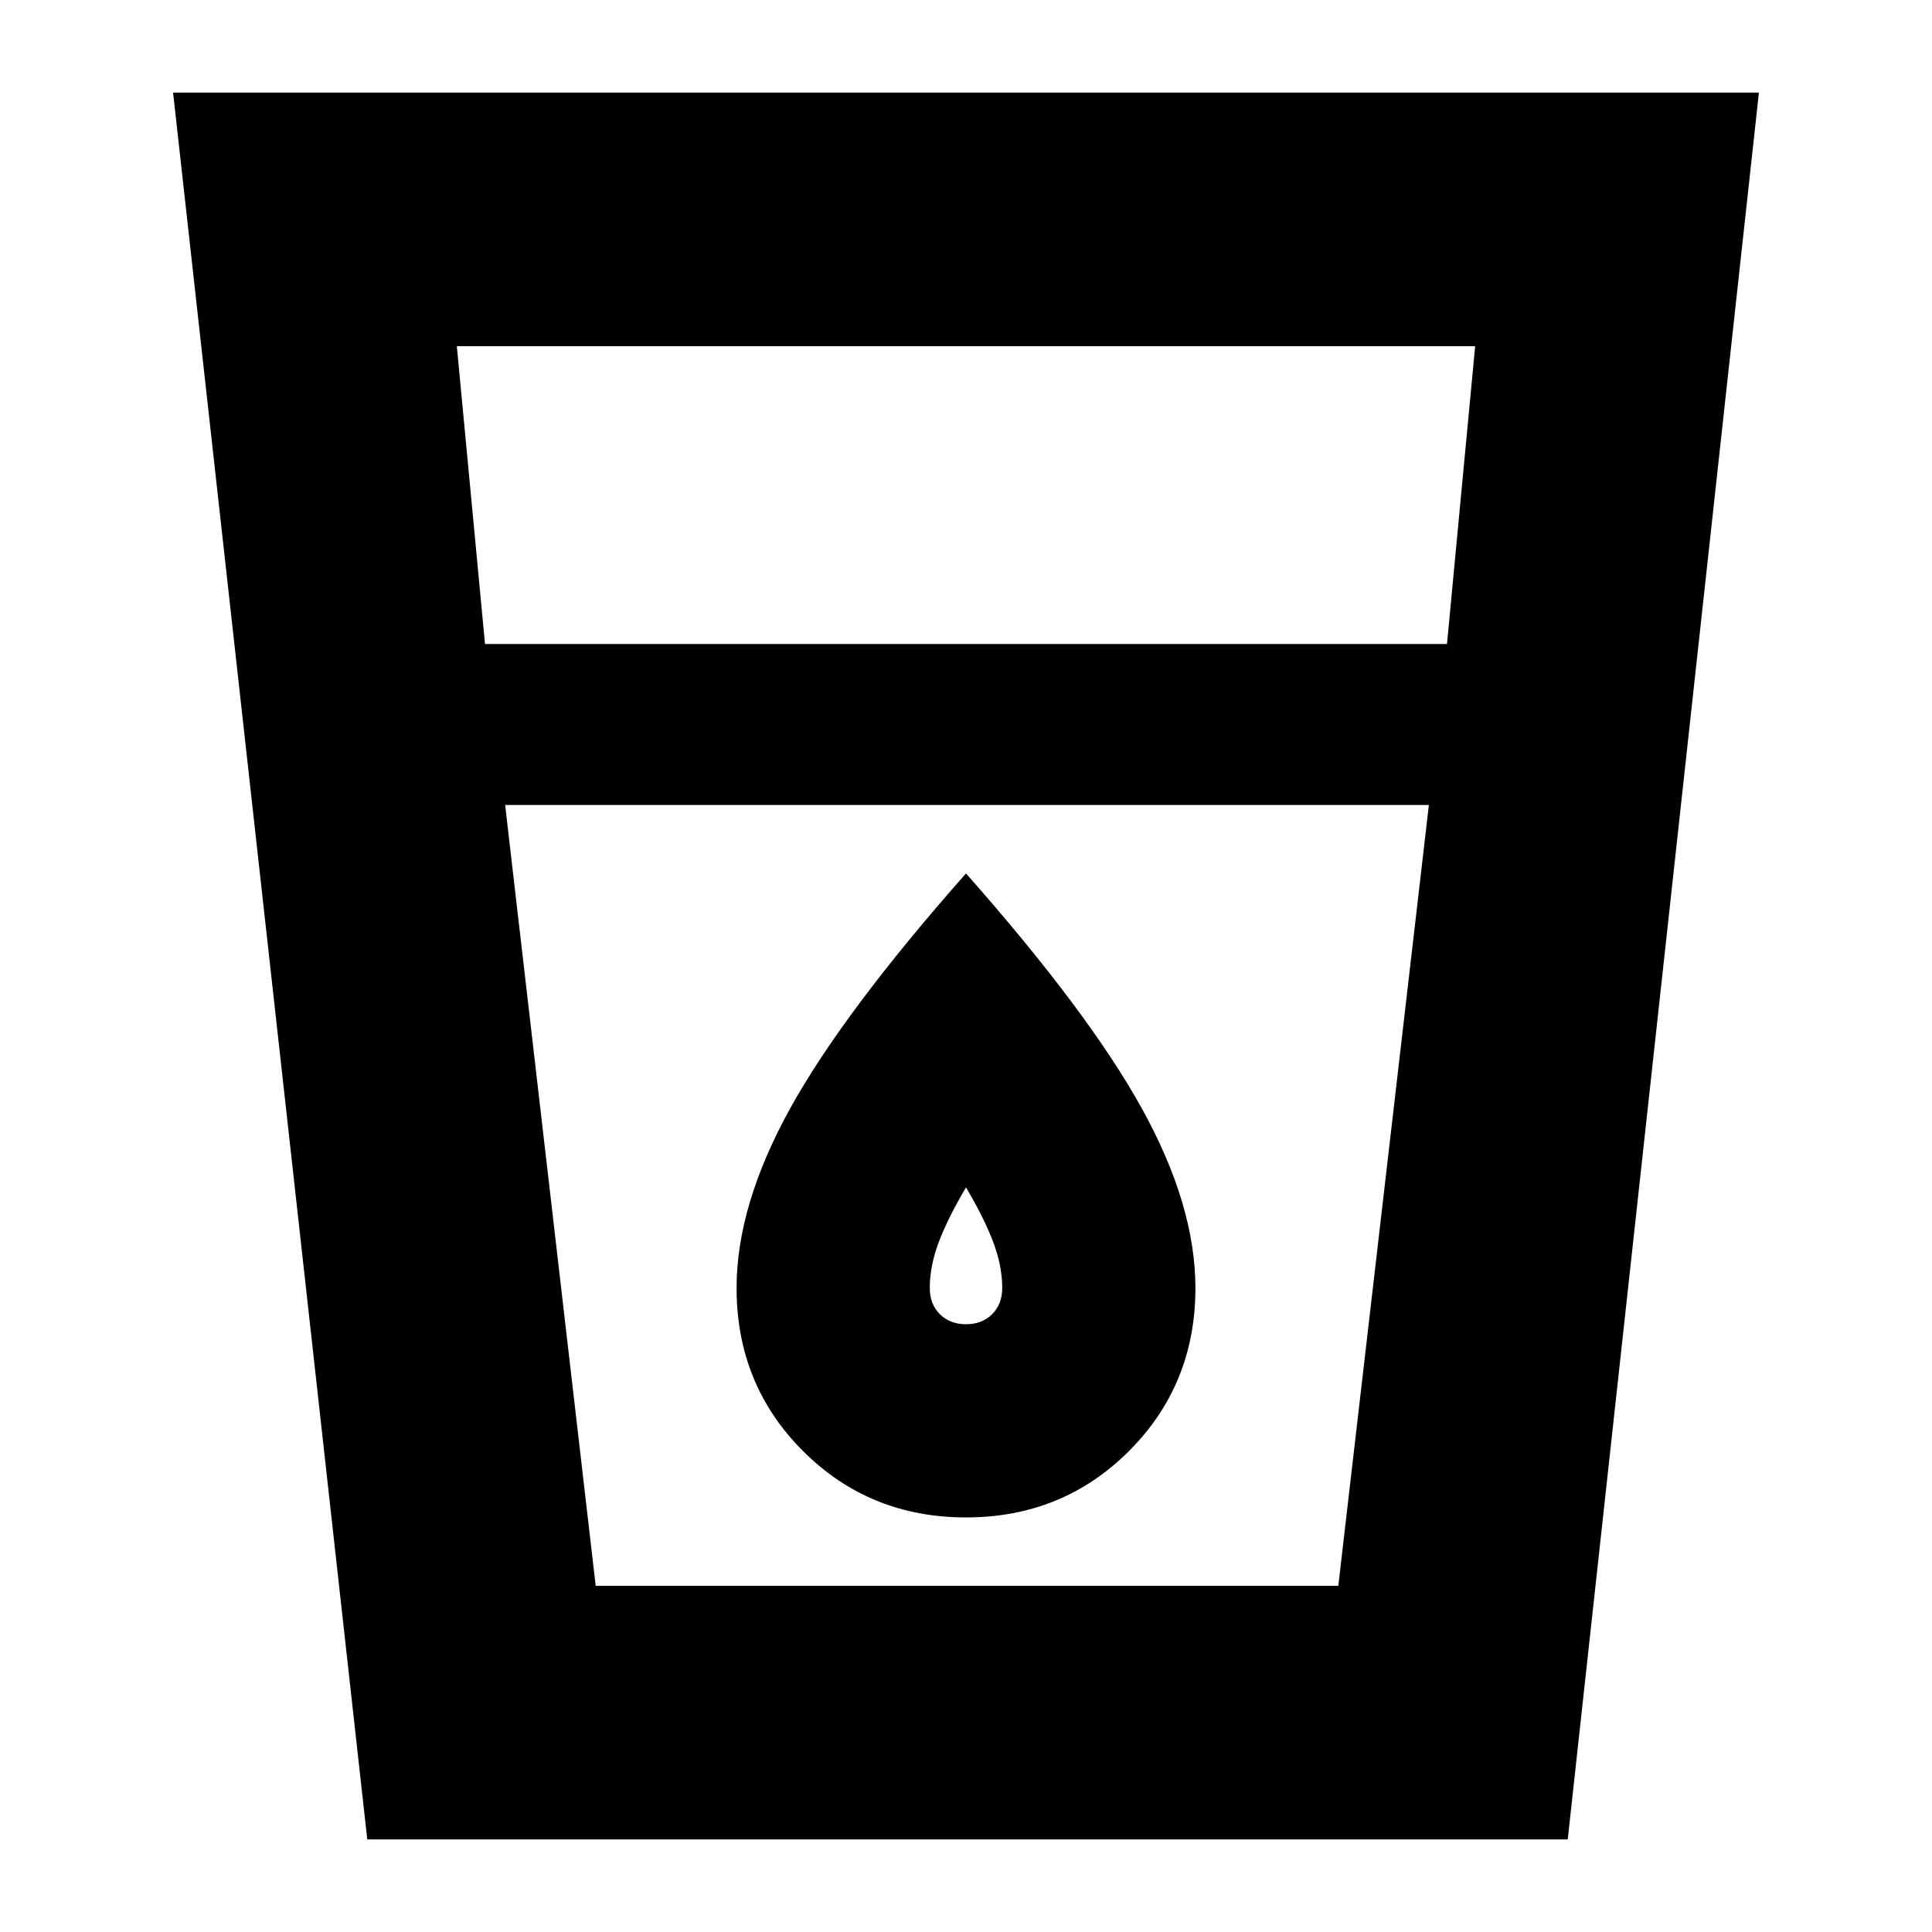 <svg xmlns="http://www.w3.org/2000/svg" height="24" viewBox="0 -960 960 960" width="24"><path d="M182.494-46 86-914h788L779-46H182.494ZM251-560l45 388h369l45-388H251Zm-10-80h478l14-148H227l14 148Zm239 338q-8 0-13-5t-5-13q0-11 4.5-22.883T480-370q9 15.234 13.5 27.117Q498-331 498-320q0 8-5 13t-13 5Zm0 96q48 0 81-33t33-81q0-41-26.5-89T480-526q-61 69-87.5 117T366-320q0 48 33 81t81 33Zm-184 34h369-369Z"/></svg>